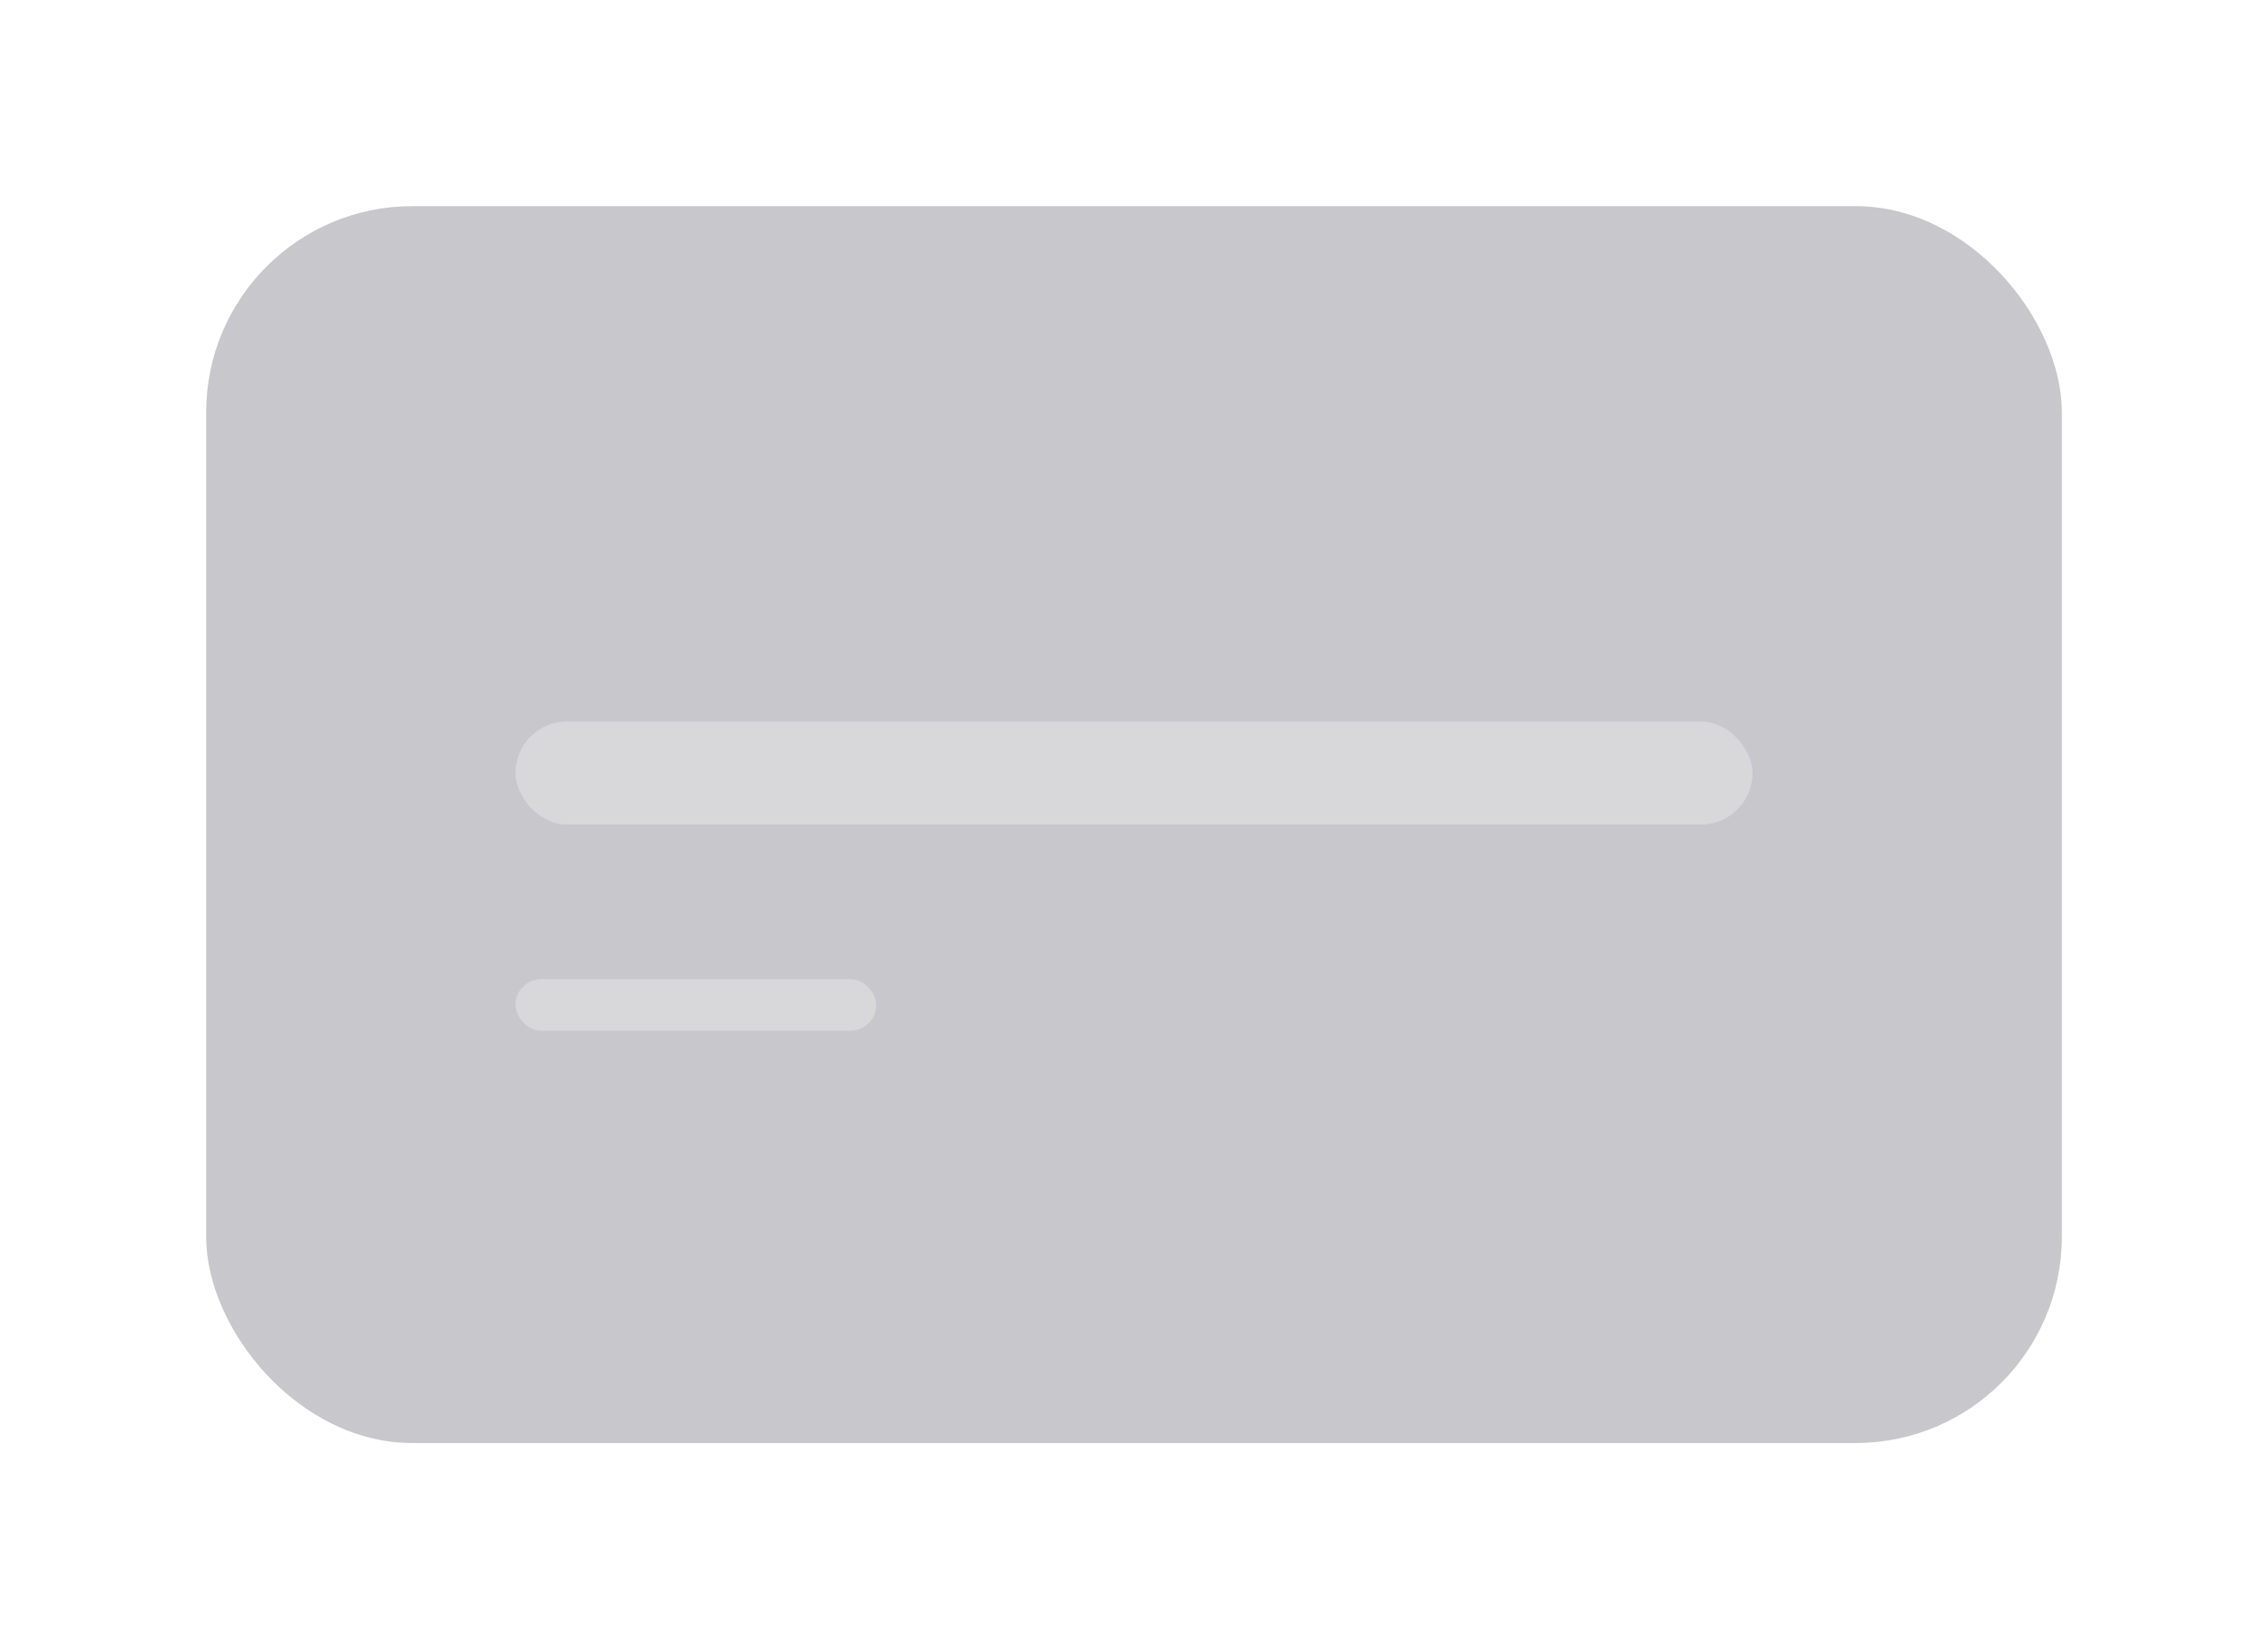 <svg width="44" height="32" viewBox="0 0 44 32" fill="none" xmlns="http://www.w3.org/2000/svg">
<g filter="url(#filter0_d)">
<rect x="4" y="2" width="36" height="24" rx="4" fill="url(#paint0_linear)"/>
</g>
<rect x="10" y="14" width="24" height="2" rx="1" fill="white" fill-opacity="0.3"/>
<rect x="10" y="19" width="7" height="1" rx="0.5" fill="white" fill-opacity="0.3"/>
<defs>
<filter id="filter0_d" x="0" y="0" width="44" height="32" filterUnits="userSpaceOnUse" color-interpolation-filters="sRGB">
<feFlood flood-opacity="0" result="BackgroundImageFix"/>
<feColorMatrix in="SourceAlpha" type="matrix" values="0 0 0 0 0 0 0 0 0 0 0 0 0 0 0 0 0 0 127 0"/>
<feOffset dy="2"/>
<feGaussianBlur stdDeviation="2"/>
<feColorMatrix type="matrix" values="0 0 0 0 0 0 0 0 0 0 0 0 0 0 0 0 0 0 0.08 0"/>
<feBlend mode="normal" in2="BackgroundImageFix" result="effect1_dropShadow"/>
<feBlend mode="normal" in="SourceGraphic" in2="effect1_dropShadow" result="shape"/>
</filter>
<linearGradient id="paint0_linear" x1="22" y1="2" x2="22" y2="26" gradientUnits="userSpaceOnUse">
<stop stop-color="#C7C7CC"/>
<stop offset="1" stop-color="#C7C7CC"/>
</linearGradient>
</defs>
</svg>
